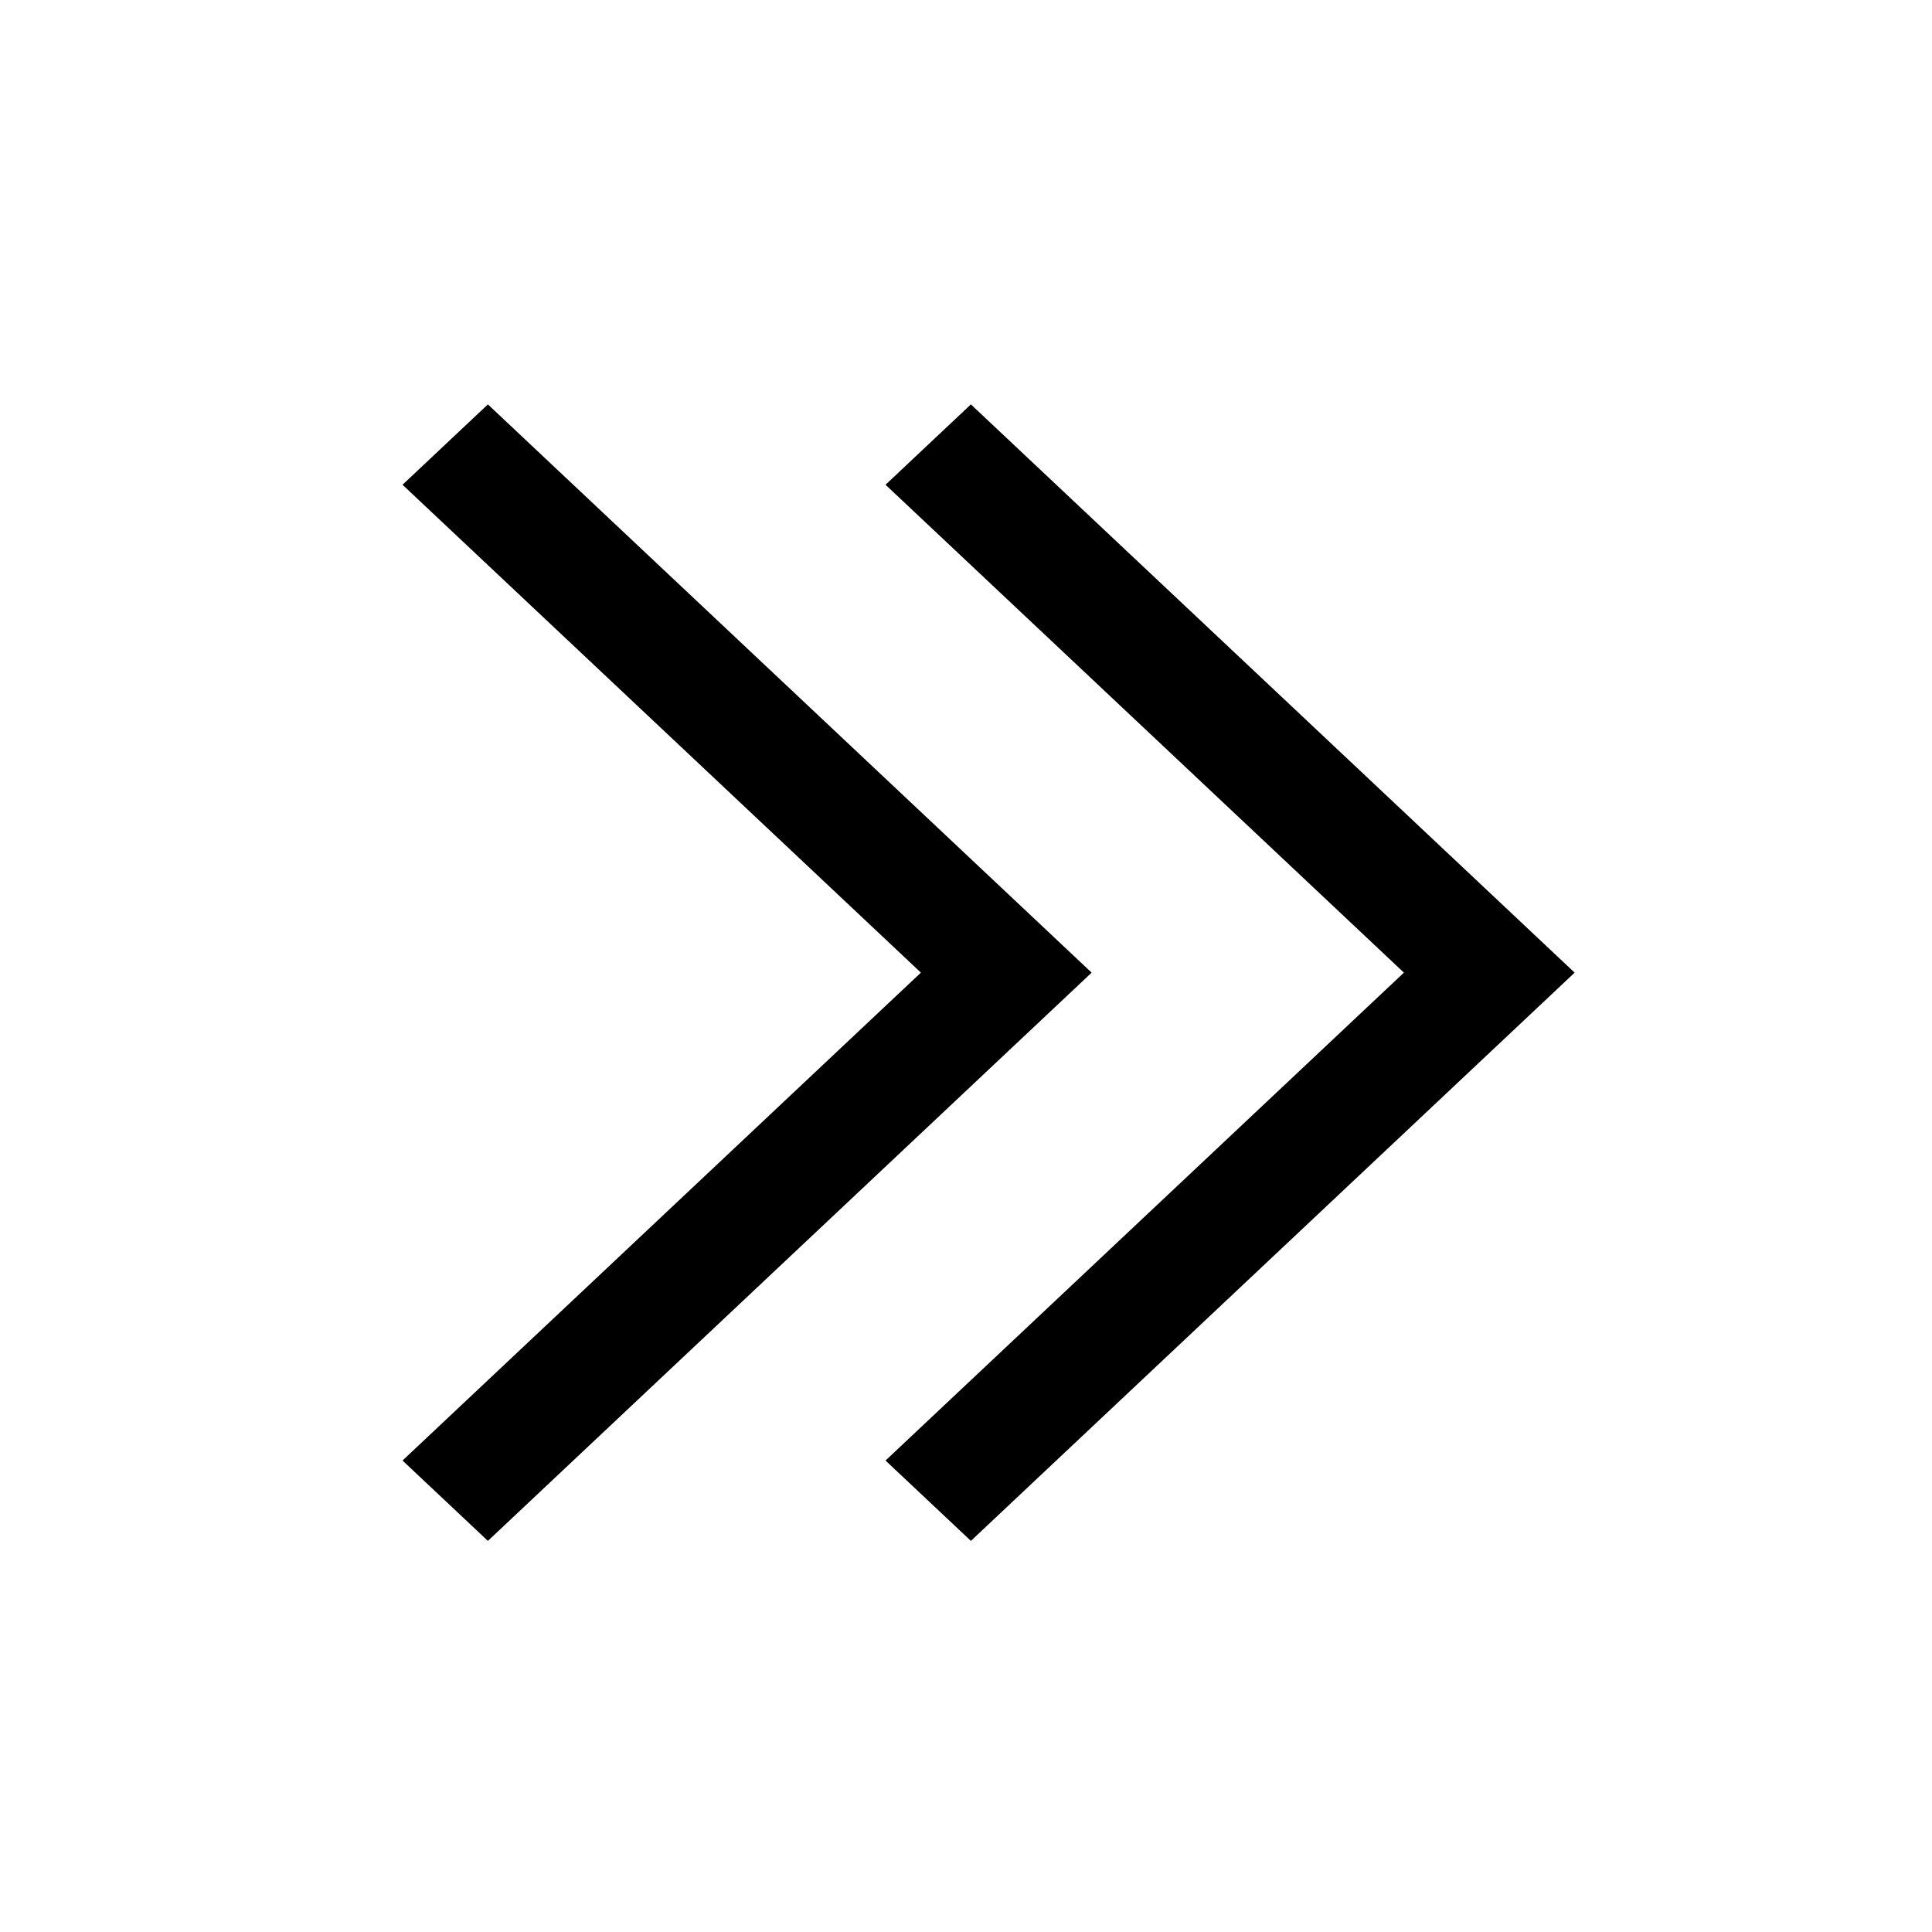 <svg width="32" height="32" viewBox="0 0 32 32" fill="none" xmlns="http://www.w3.org/2000/svg">
<path d="M16.081 6.698L26.081 16.11L16.081 25.522L14.667 24.191L23.253 16.11L14.667 8.029L16.081 6.698ZM8.081 6.698L18.081 16.11L8.081 25.522L6.667 24.191L15.253 16.11L6.667 8.029L8.081 6.698Z" fill="black"/>
</svg>
